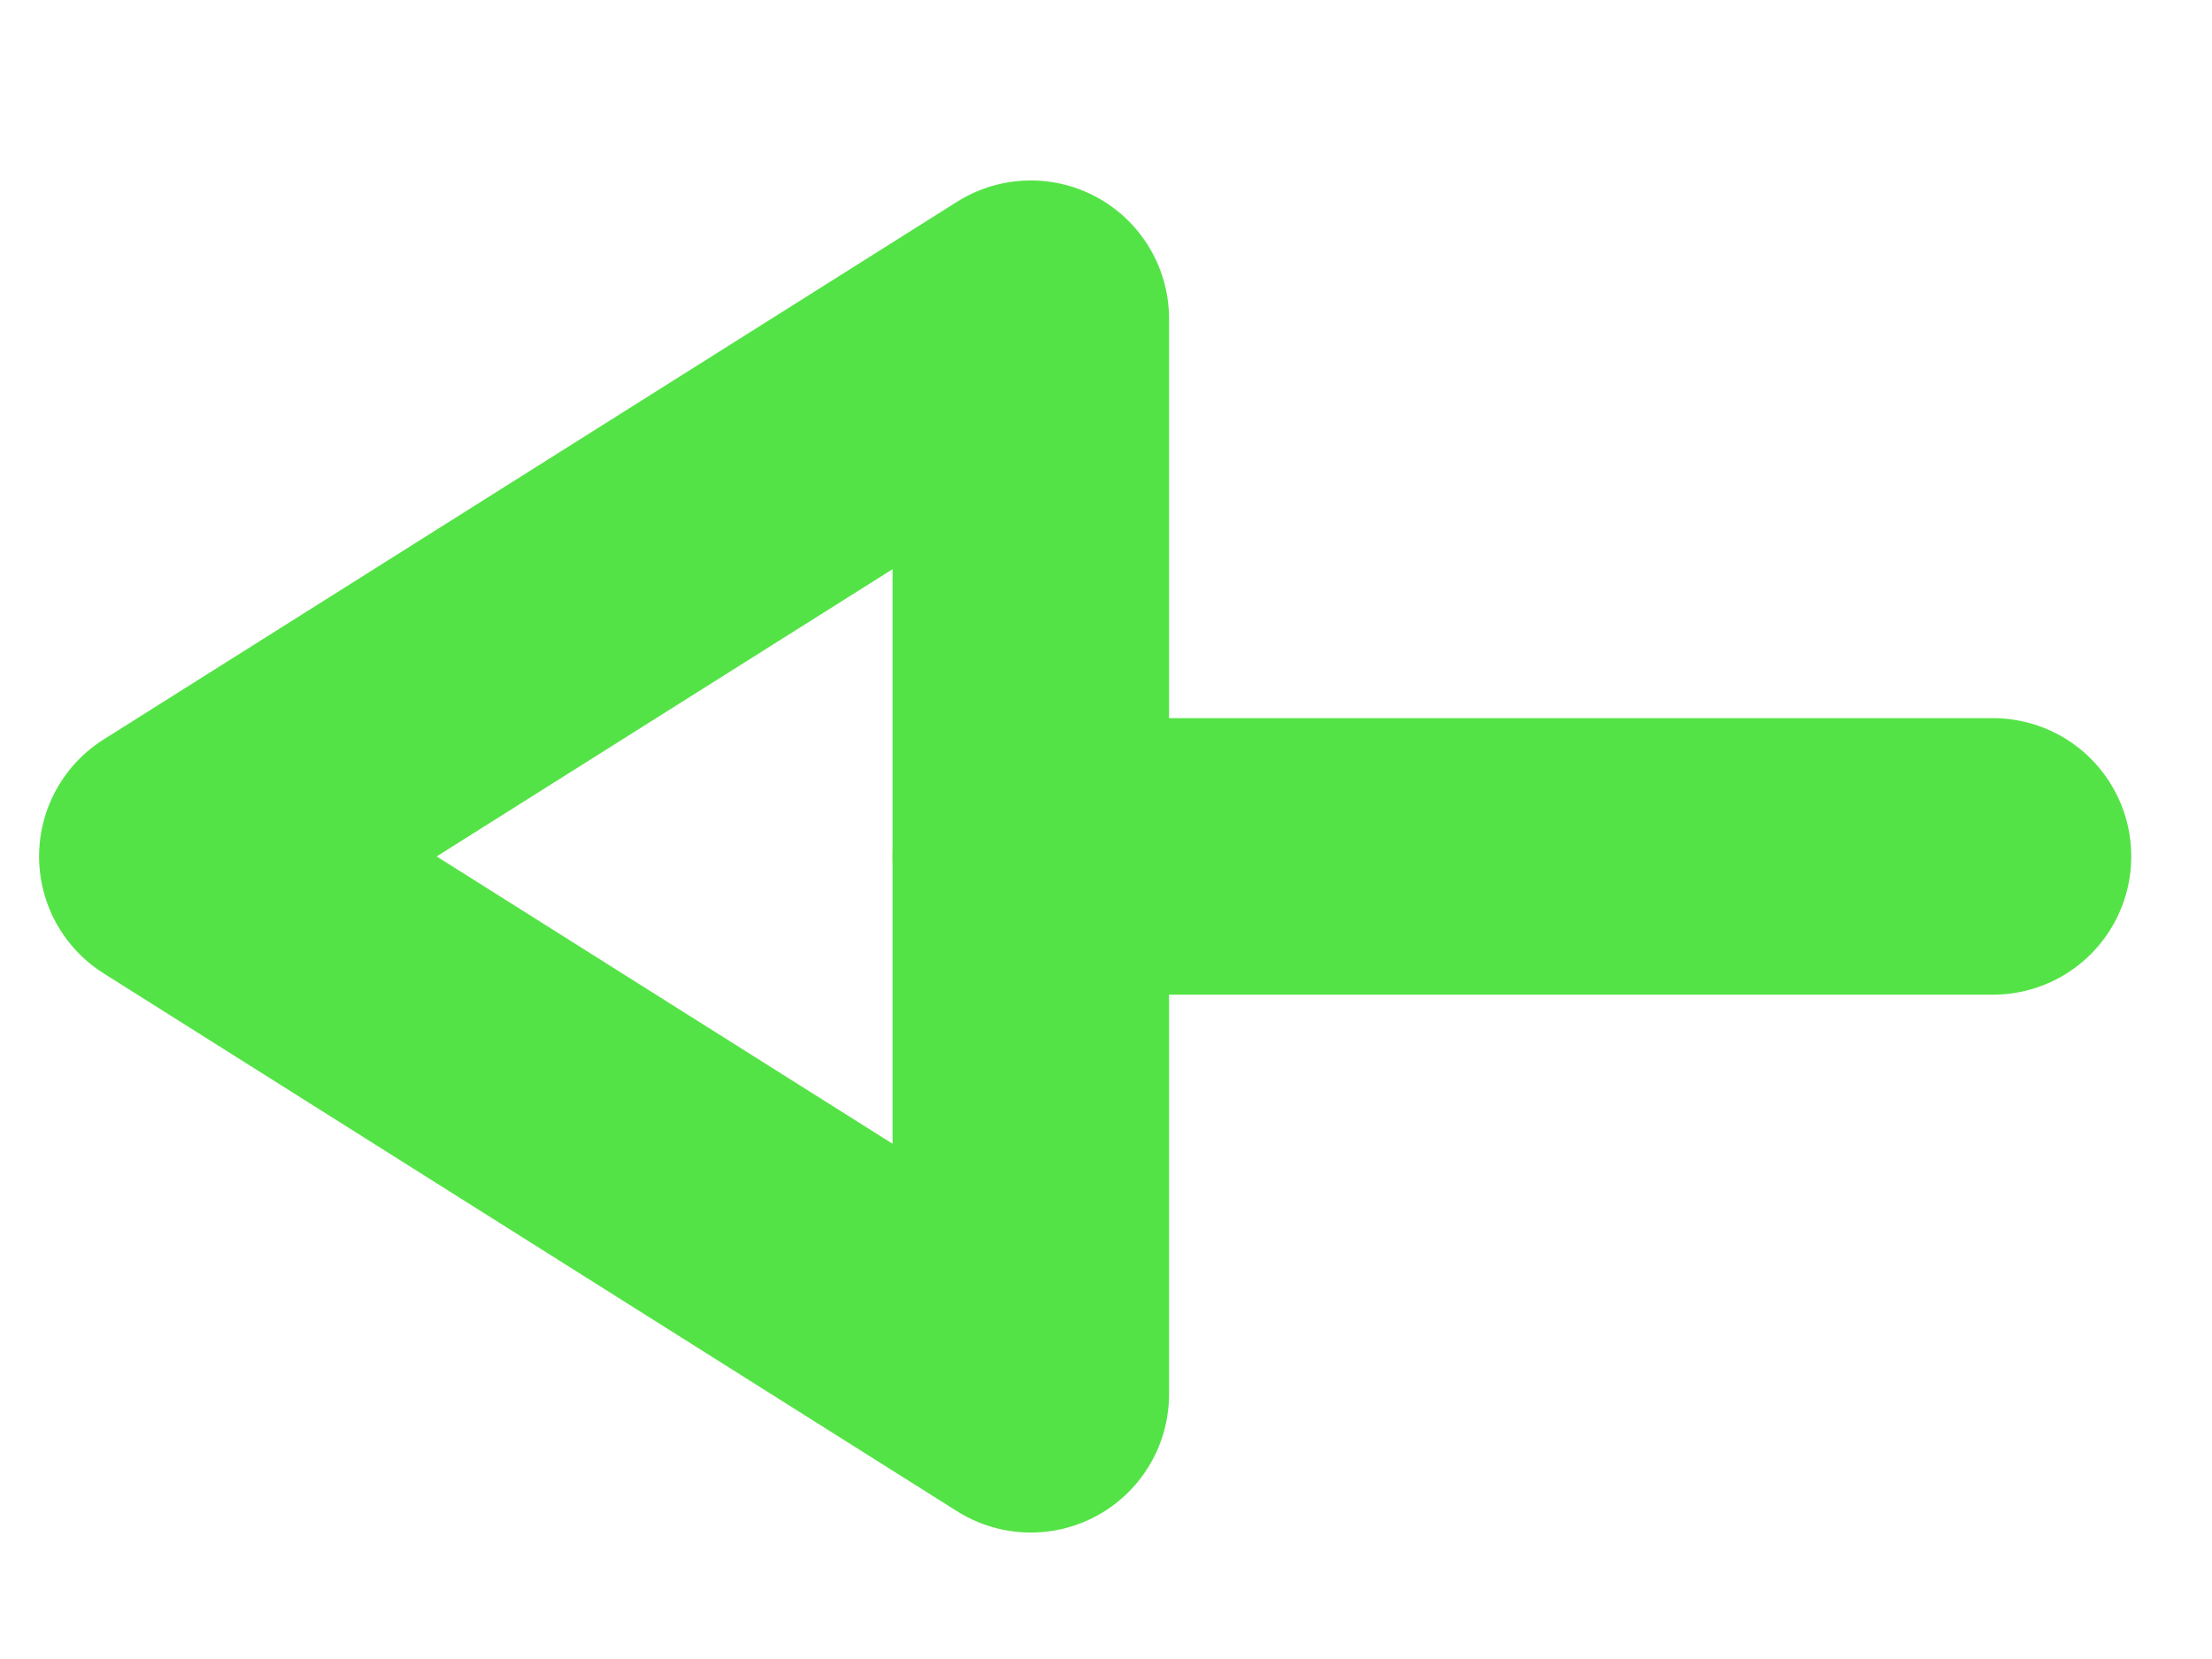 <svg width="12" height="9" viewBox="0 0 12 9" fill="none" xmlns="http://www.w3.org/2000/svg">
<g id="Arrow - Left 3">
<path id="Stroke 1" d="M5.592 4.646L10.812 4.646" stroke="#54E346" stroke-width="1.5" stroke-linecap="round" stroke-linejoin="round"/>
<path id="Stroke 3" fill-rule="evenodd" clip-rule="evenodd" d="M5.592 1.729L0.962 4.646L5.592 7.564L5.592 1.729Z" stroke="#54E346" stroke-width="1.5" stroke-linecap="round" stroke-linejoin="round"/>
</g>
</svg>
